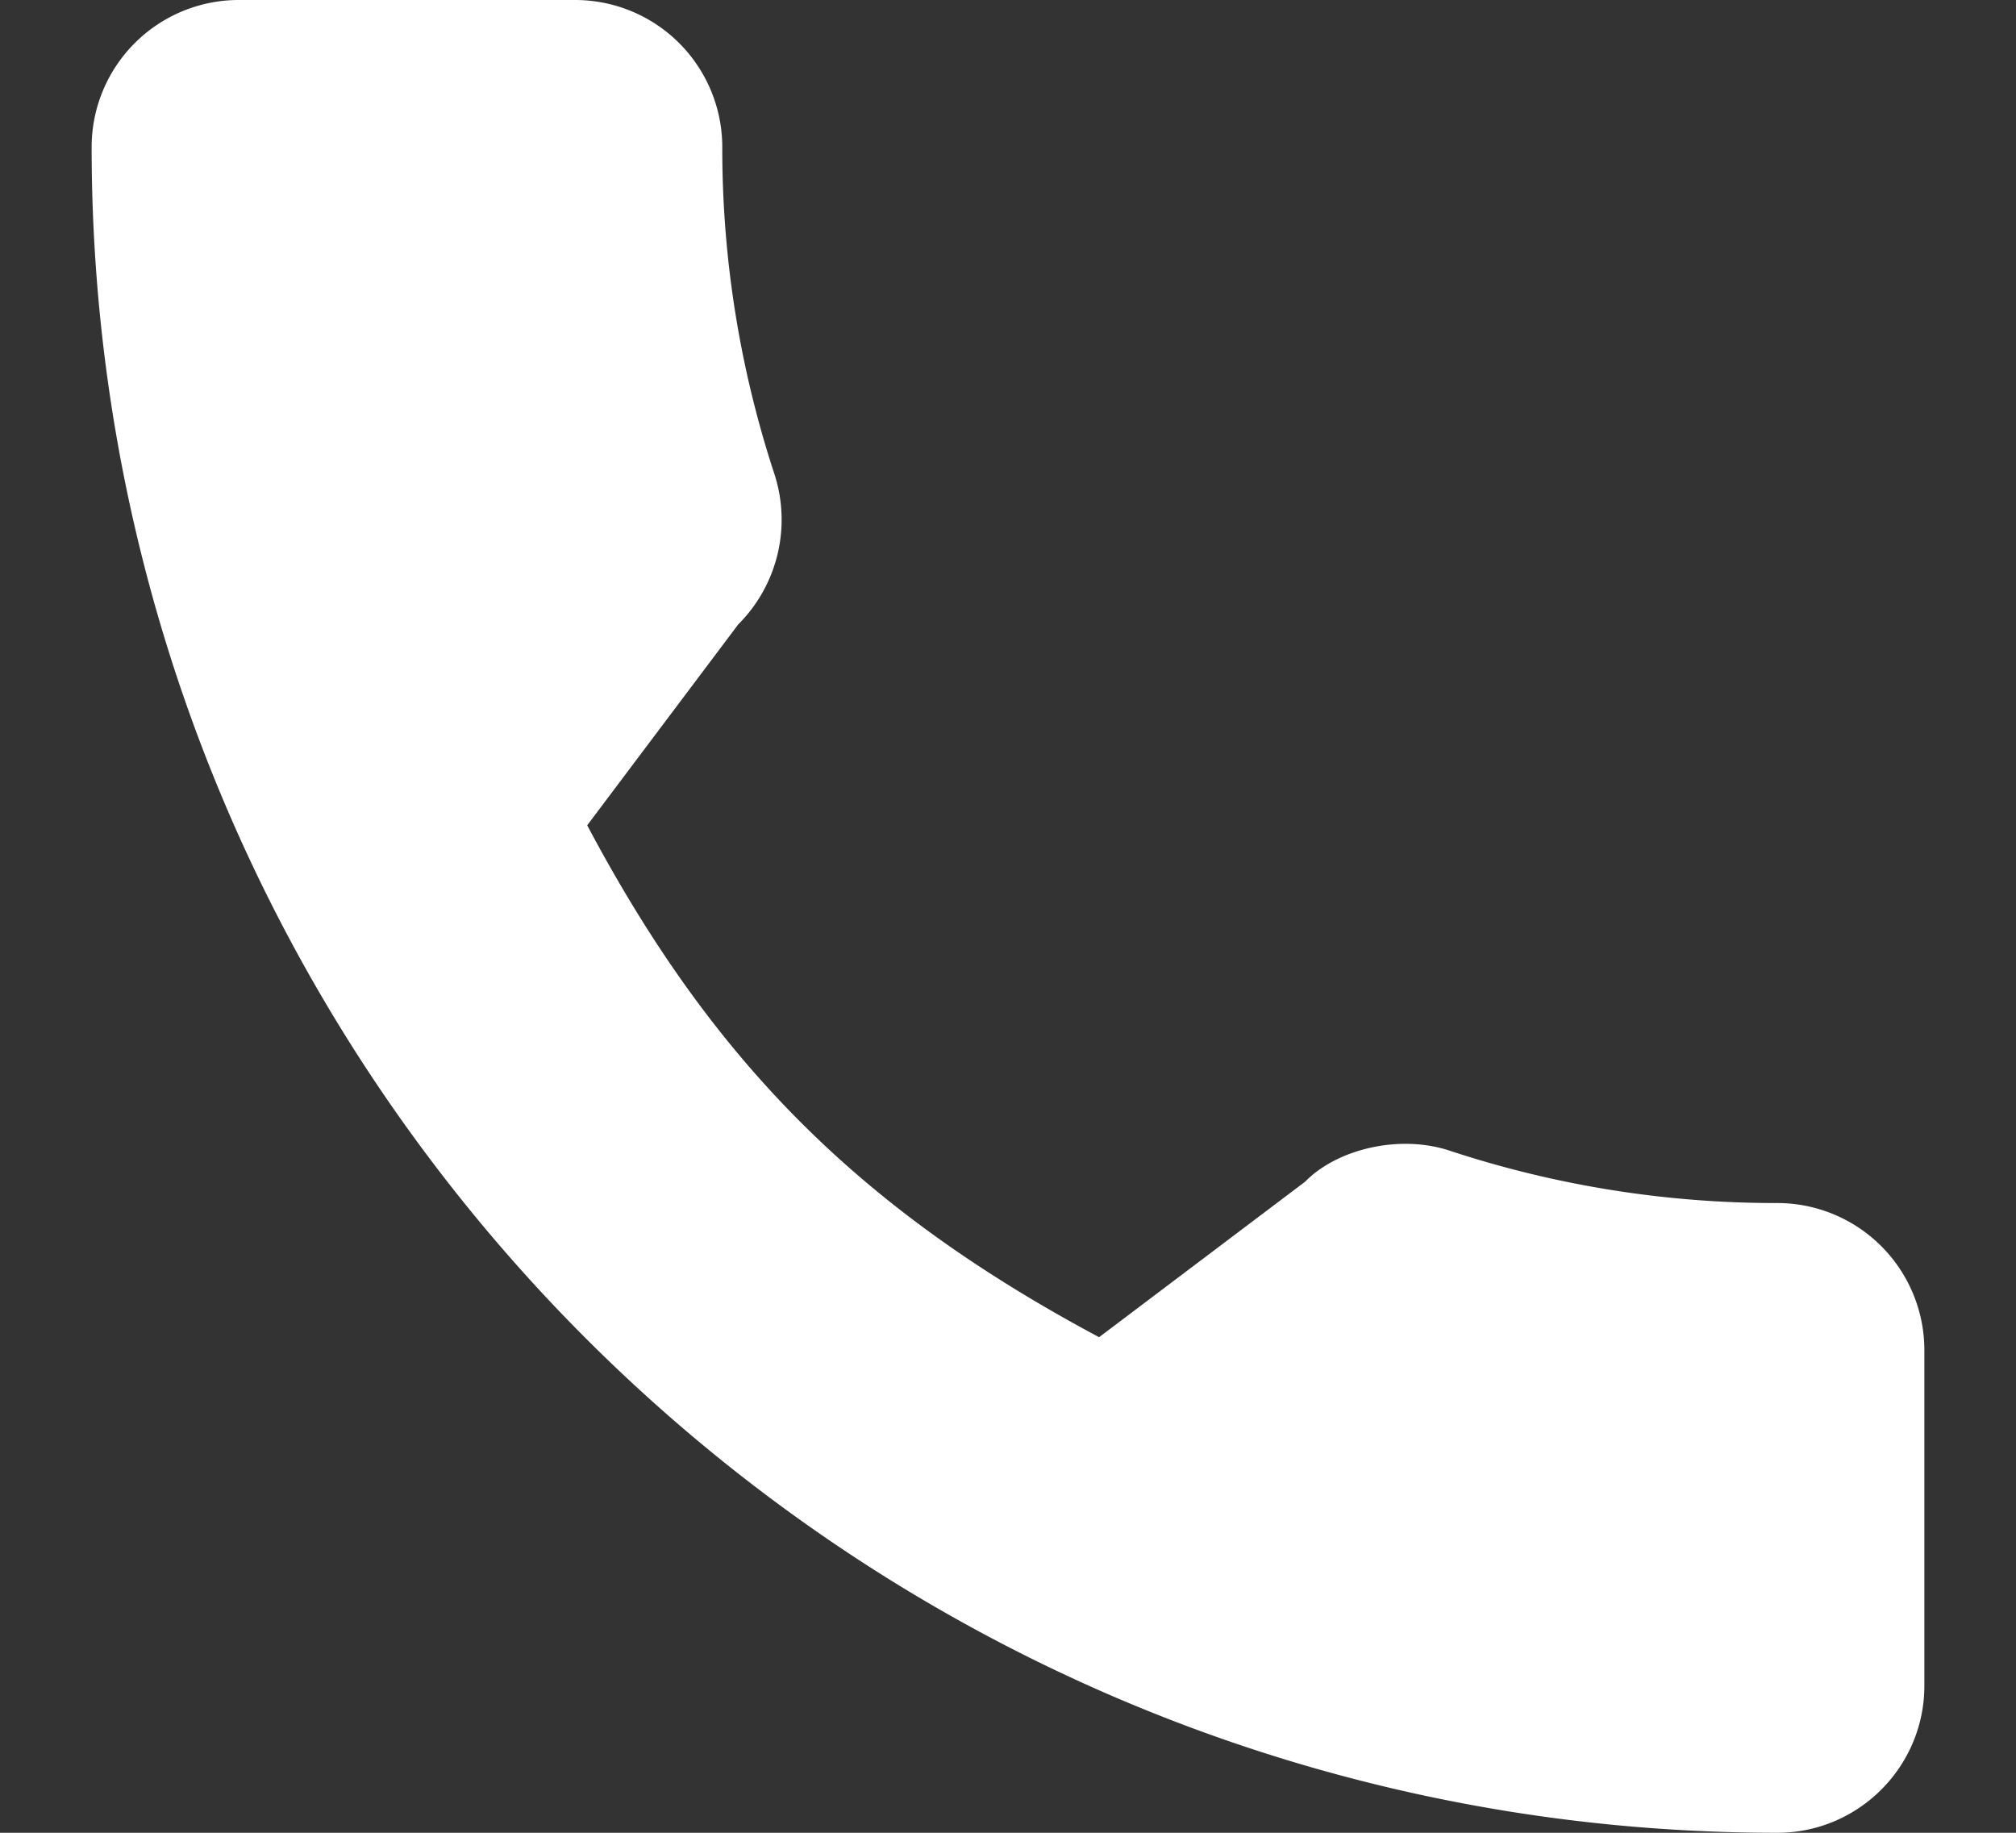 <svg width="11" height="10" fill="none" xmlns="http://www.w3.org/2000/svg"><rect width="100%" height="100%" fill="#333333" stroke="none"/><path d="M9.698 6.564a5.677 5.677 0 01-1.783-.284c-.28-.095-.623-.008-.793.167l-1.125.849C4.694 6.6 3.89 5.796 3.204 4.503l.824-1.096a.808.808 0 00.198-.819A5.686 5.686 0 013.941.802.803.803 0 003.14 0H1.302A.803.803 0 00.5.802C.5 5.874 4.626 10 9.698 10c.442 0 .802-.36.802-.802V7.366a.803.803 0 00-.802-.802z" fill="#fff"/></svg>